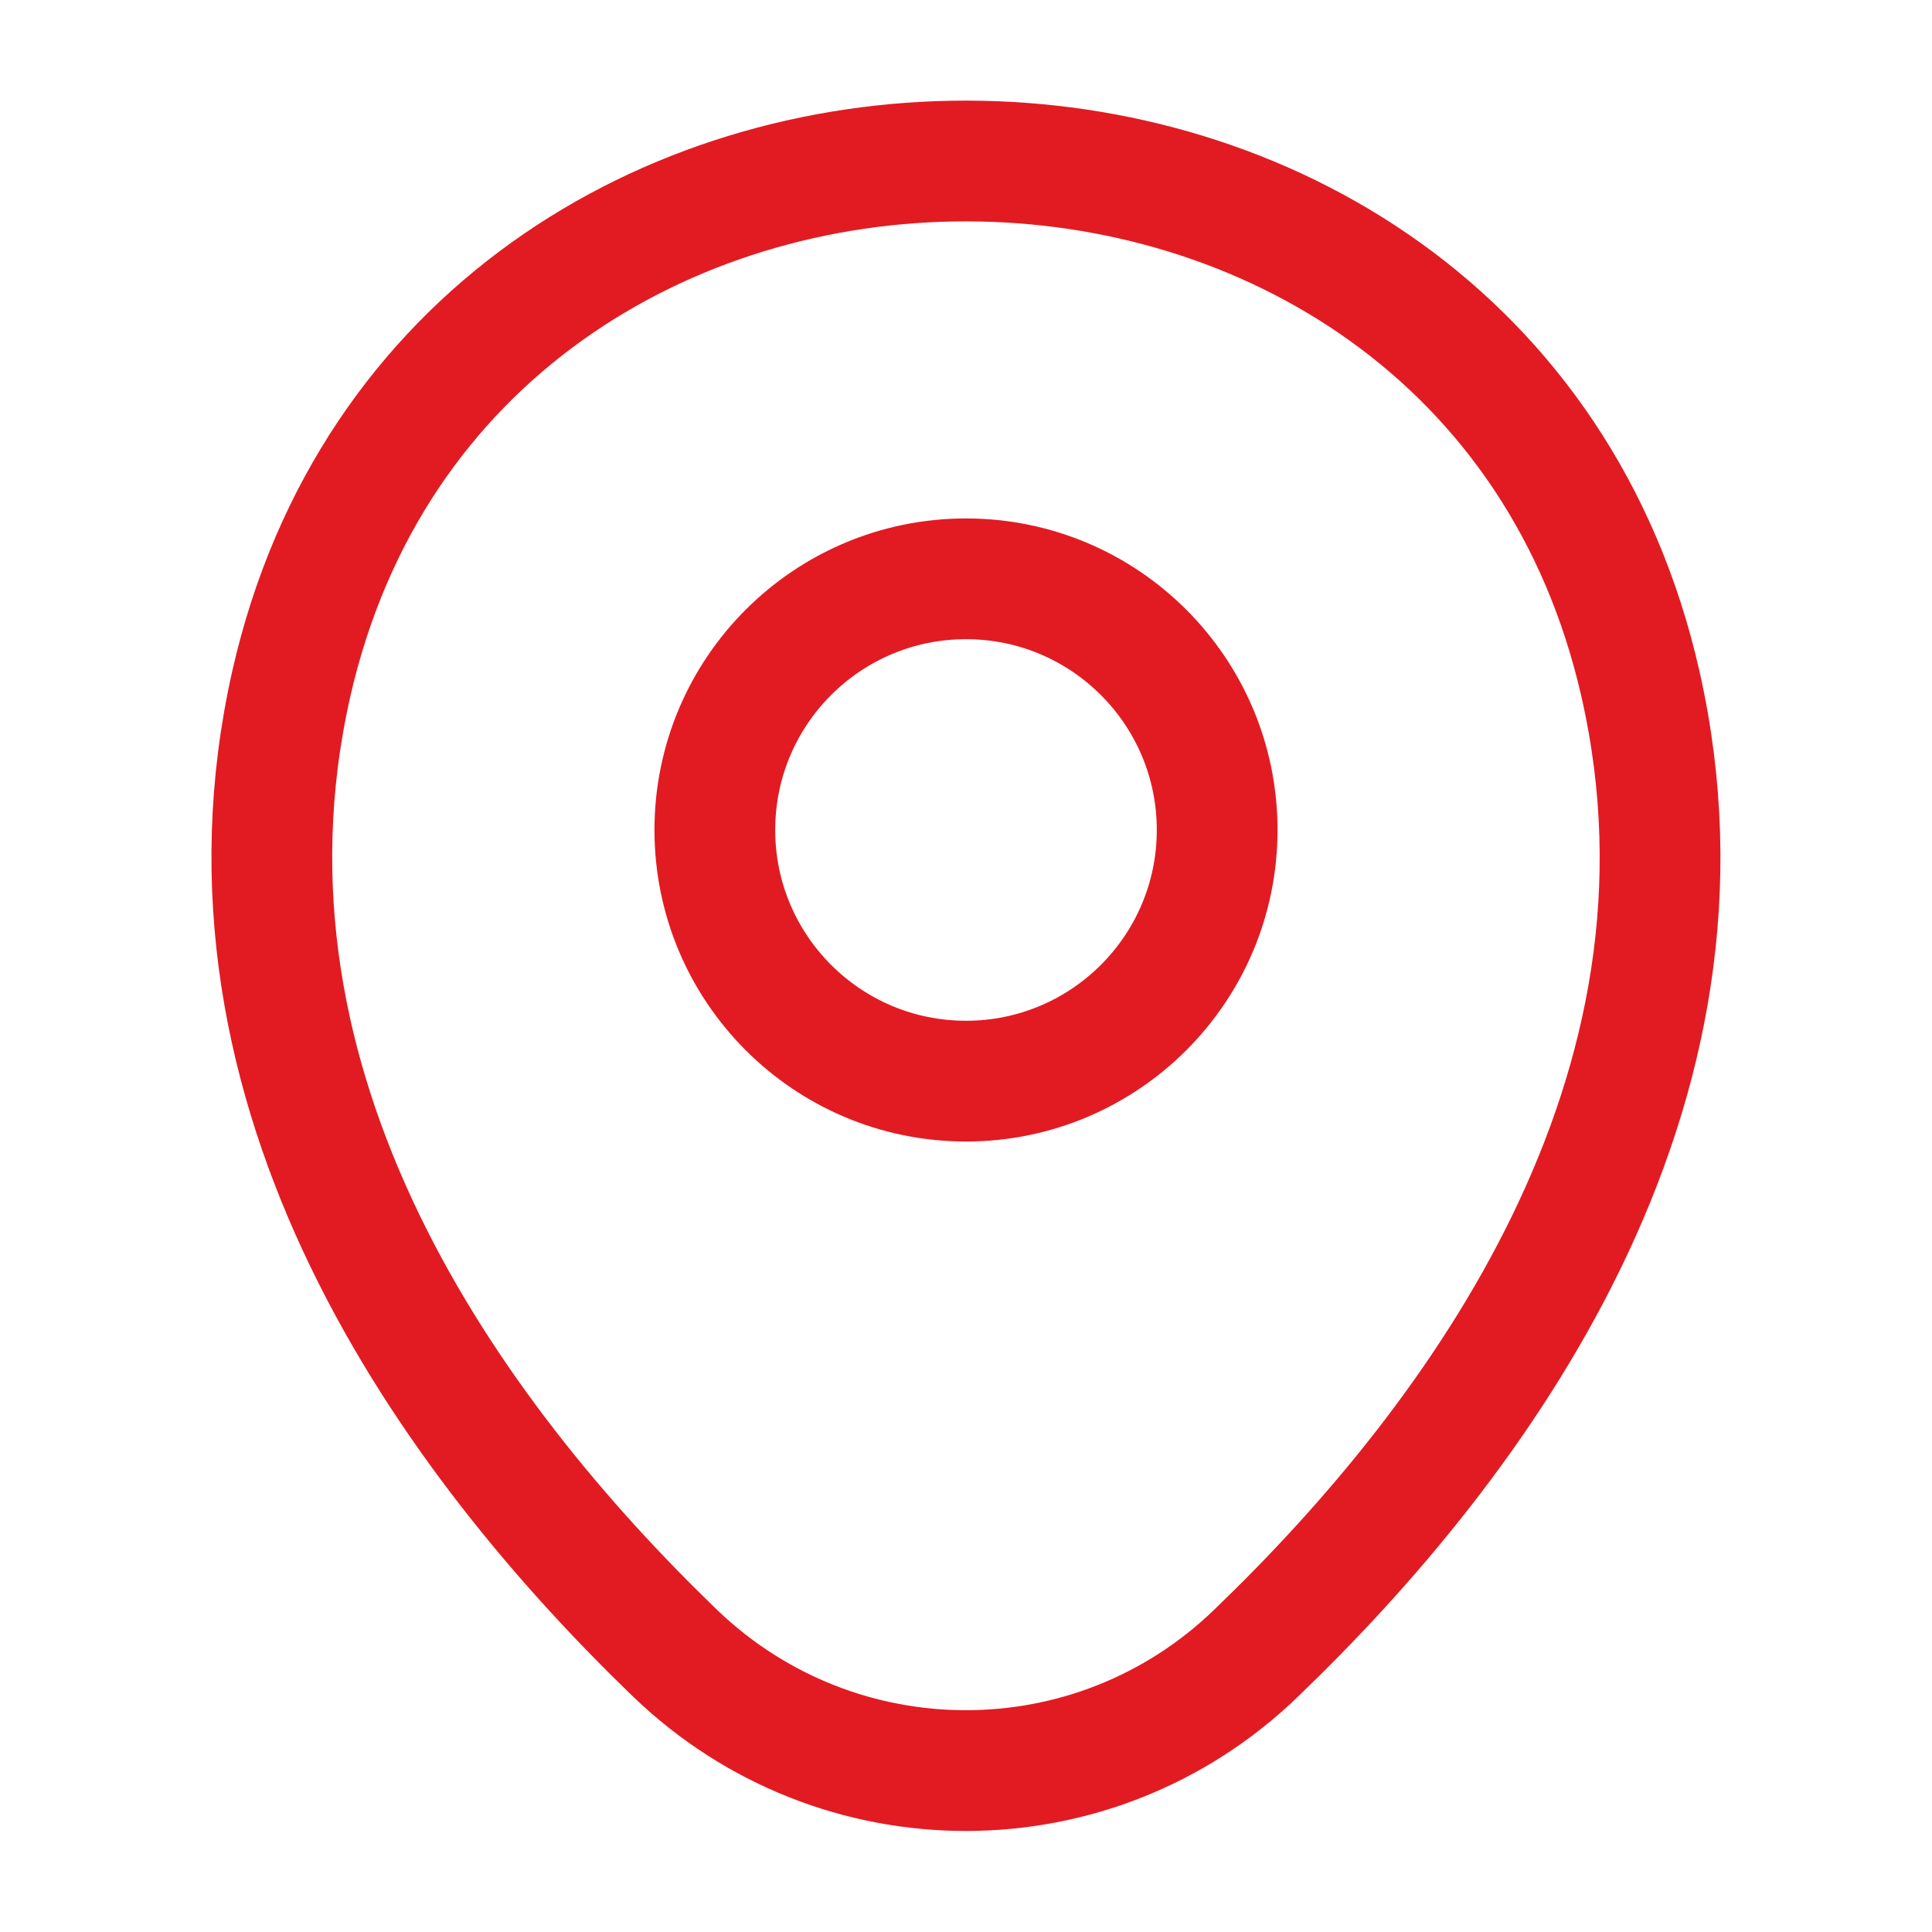 <svg width="32" height="32" viewBox="0 0 32 32" fill="none" xmlns="http://www.w3.org/2000/svg">
<path d="M16 17.907C18.297 17.907 20.16 16.044 20.16 13.747C20.16 11.449 18.297 9.587 16 9.587C13.702 9.587 11.84 11.449 11.84 13.747C11.84 16.044 13.702 17.907 16 17.907Z" stroke="#E21B22" stroke-width="2"/>
<path d="M4.826 11.32C7.452 -0.227 24.559 -0.213 27.172 11.333C28.706 18.107 24.492 23.84 20.799 27.387C18.119 29.973 13.879 29.973 11.186 27.387C7.506 23.84 3.292 18.093 4.826 11.32Z" stroke="#E21B22" stroke-width="2"/>
</svg>
